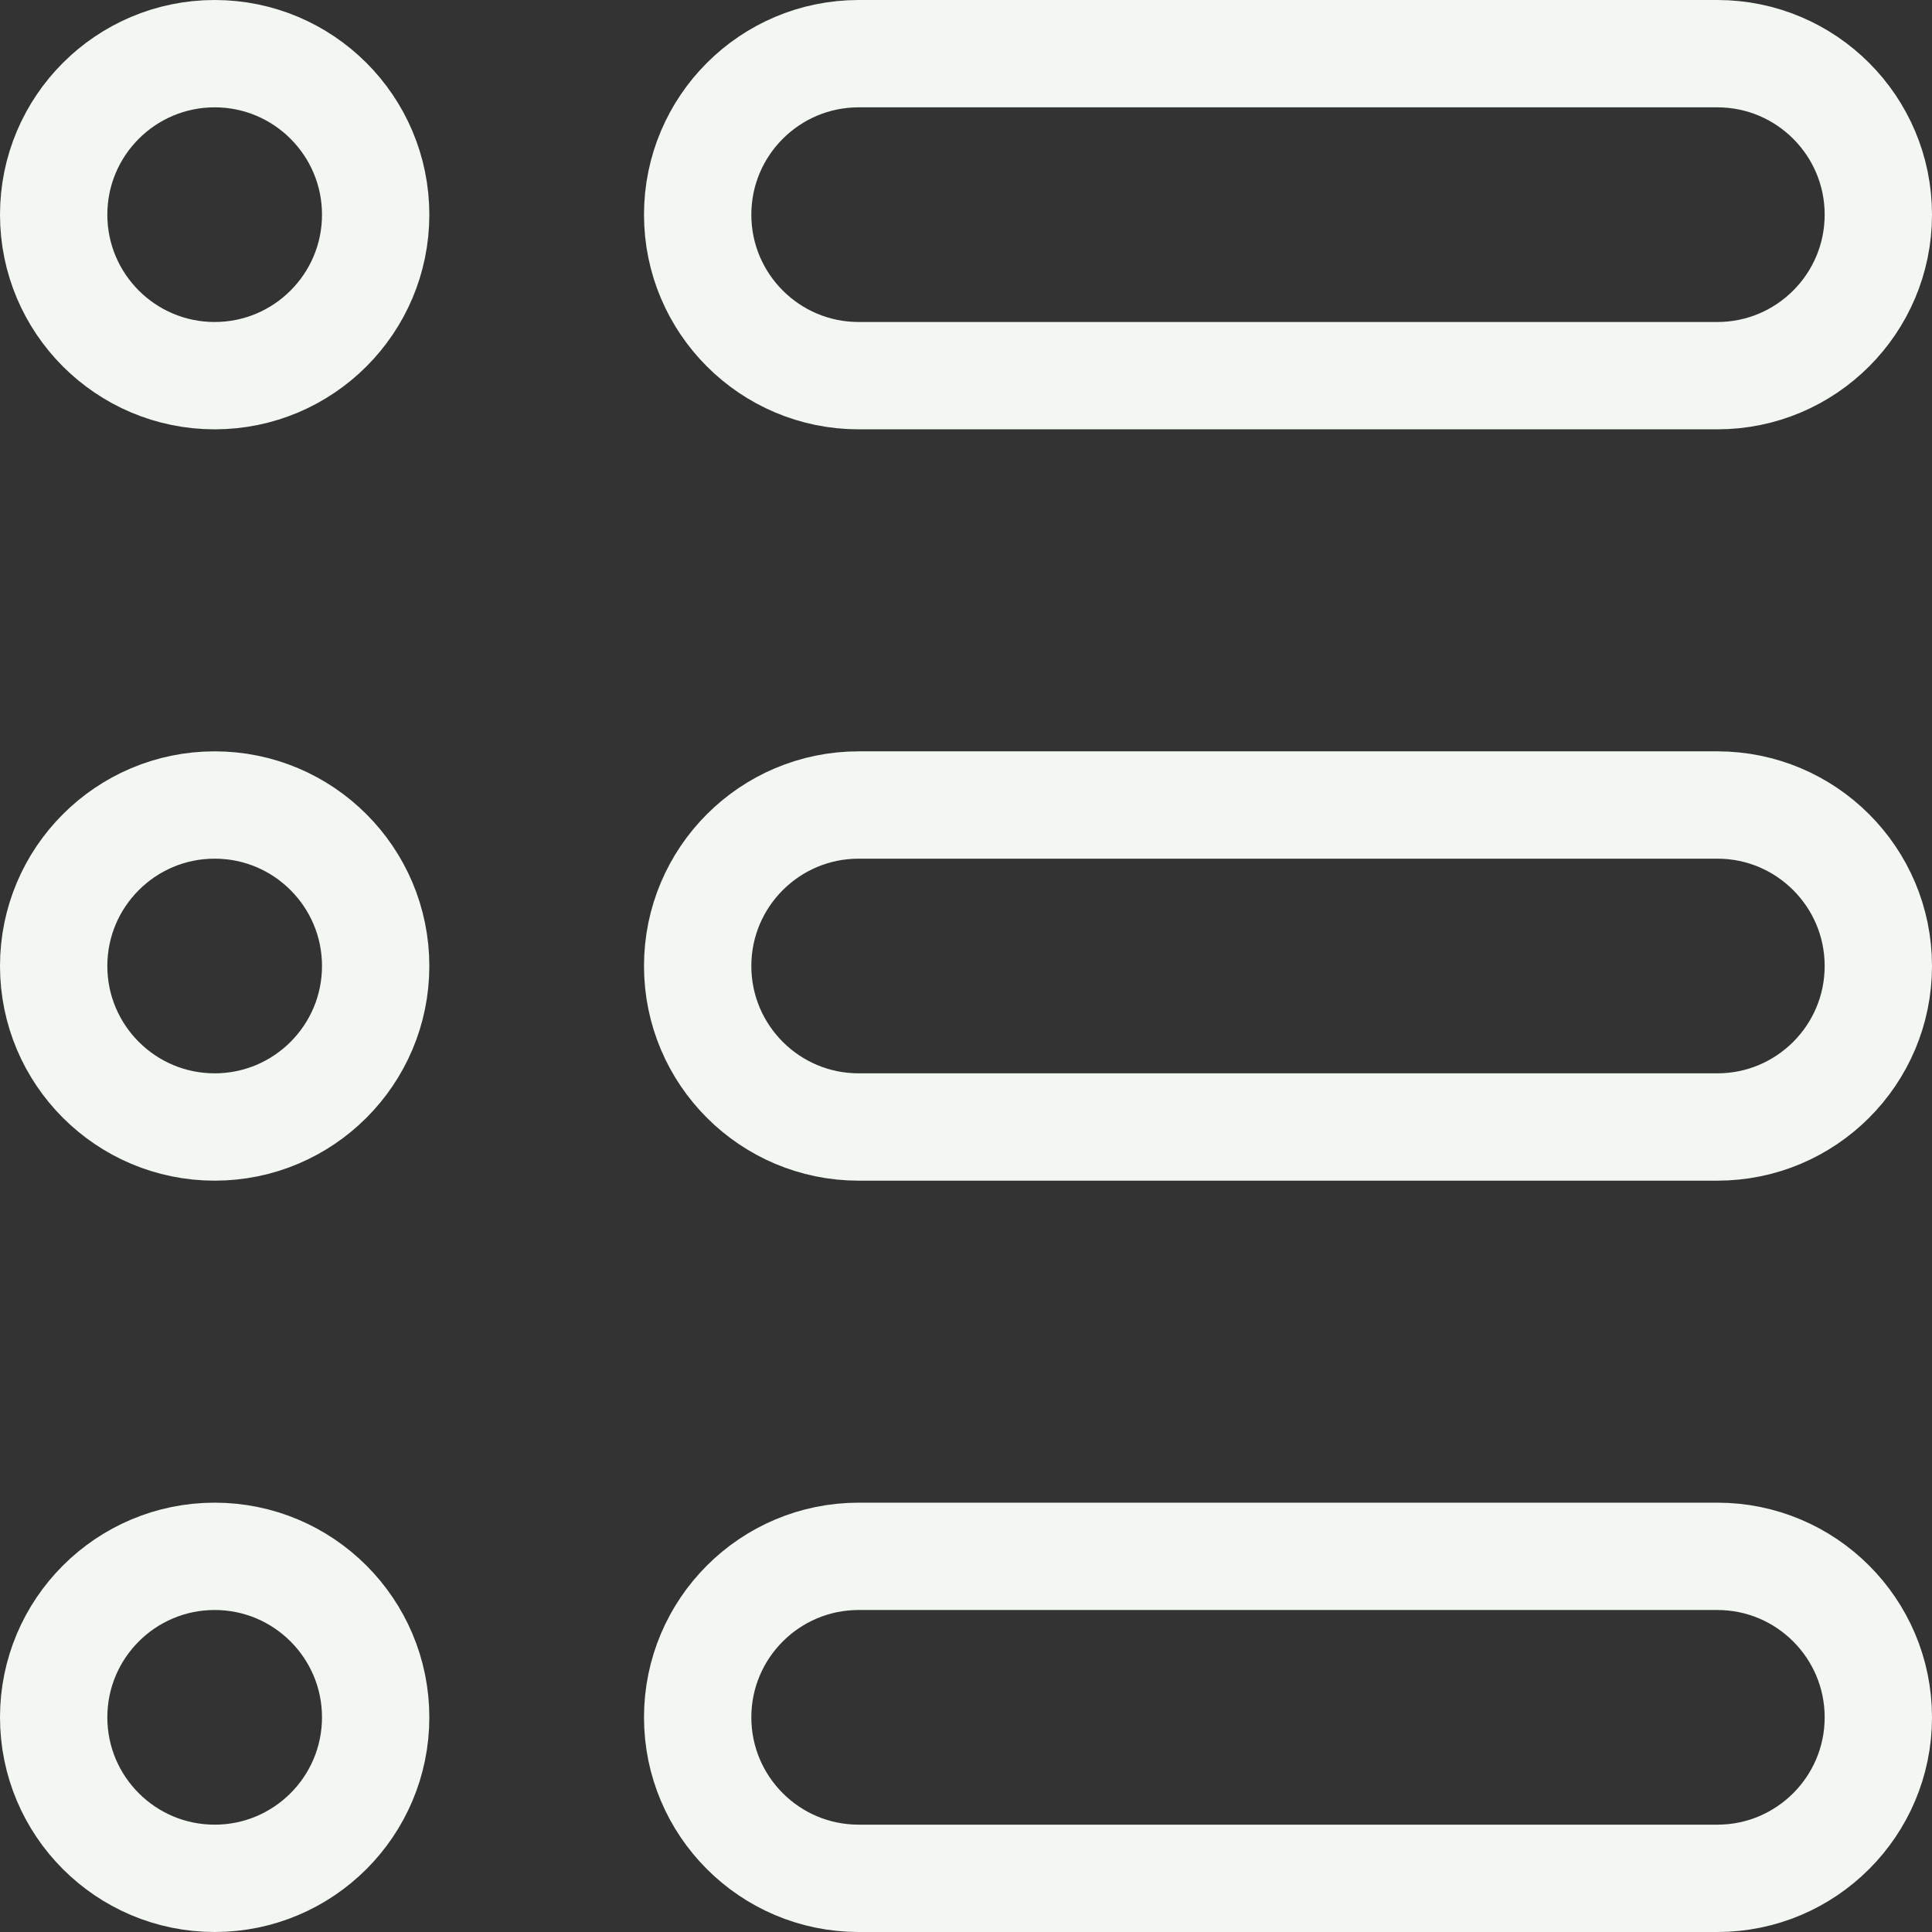<svg width="18" height="18" viewBox="0 0 18 18" fill="none" xmlns="http://www.w3.org/2000/svg">
<rect x="0" y="0" width="18" height="18" fill="#333333" stroke="none"/>
<path d="M2 3.5C2.828 3.5 3.5 2.828 3.5 2C3.5 1.172 2.828 0.5 2 0.5C1.172 0.5 0.5 1.172 0.5 2C0.5 2.828 1.172 3.5 2 3.5Z" stroke="#F2F7F2" stroke-linecap="round"/>
<path d="M2 10.5C2.828 10.5 3.5 9.828 3.5 9C3.5 8.172 2.828 7.5 2 7.5C1.172 7.5 0.5 8.172 0.5 9C0.5 9.828 1.172 10.5 2 10.5Z" stroke="#F2F7F2" stroke-linecap="round"/>
<path d="M2 17.5C2.828 17.5 3.5 16.828 3.5 16C3.5 15.172 2.828 14.5 2 14.5C1.172 14.5 0.5 15.172 0.5 16C0.5 16.828 1.172 17.5 2 17.5Z" stroke="#F2F7F2" stroke-linecap="round"/>
<path d="M16 0.5H8C7.172 0.5 6.5 1.172 6.5 2C6.5 2.828 7.172 3.5 8 3.5H16C16.828 3.5 17.5 2.828 17.5 2C17.5 1.172 16.828 0.5 16 0.5Z" stroke="#F2F7F2" stroke-linecap="round"/>
<path d="M16 7.5H8C7.172 7.5 6.5 8.172 6.5 9C6.5 9.828 7.172 10.5 8 10.5H16C16.828 10.5 17.5 9.828 17.5 9C17.5 8.172 16.828 7.5 16 7.5Z" stroke="#F2F7F2" stroke-linecap="round"/>
<path d="M16 14.5H8C7.172 14.5 6.5 15.172 6.5 16C6.5 16.828 7.172 17.5 8 17.5H16C16.828 17.5 17.5 16.828 17.5 16C17.5 15.172 16.828 14.5 16 14.5Z" stroke="#F2F7F2" stroke-linecap="round"/>
</svg>
